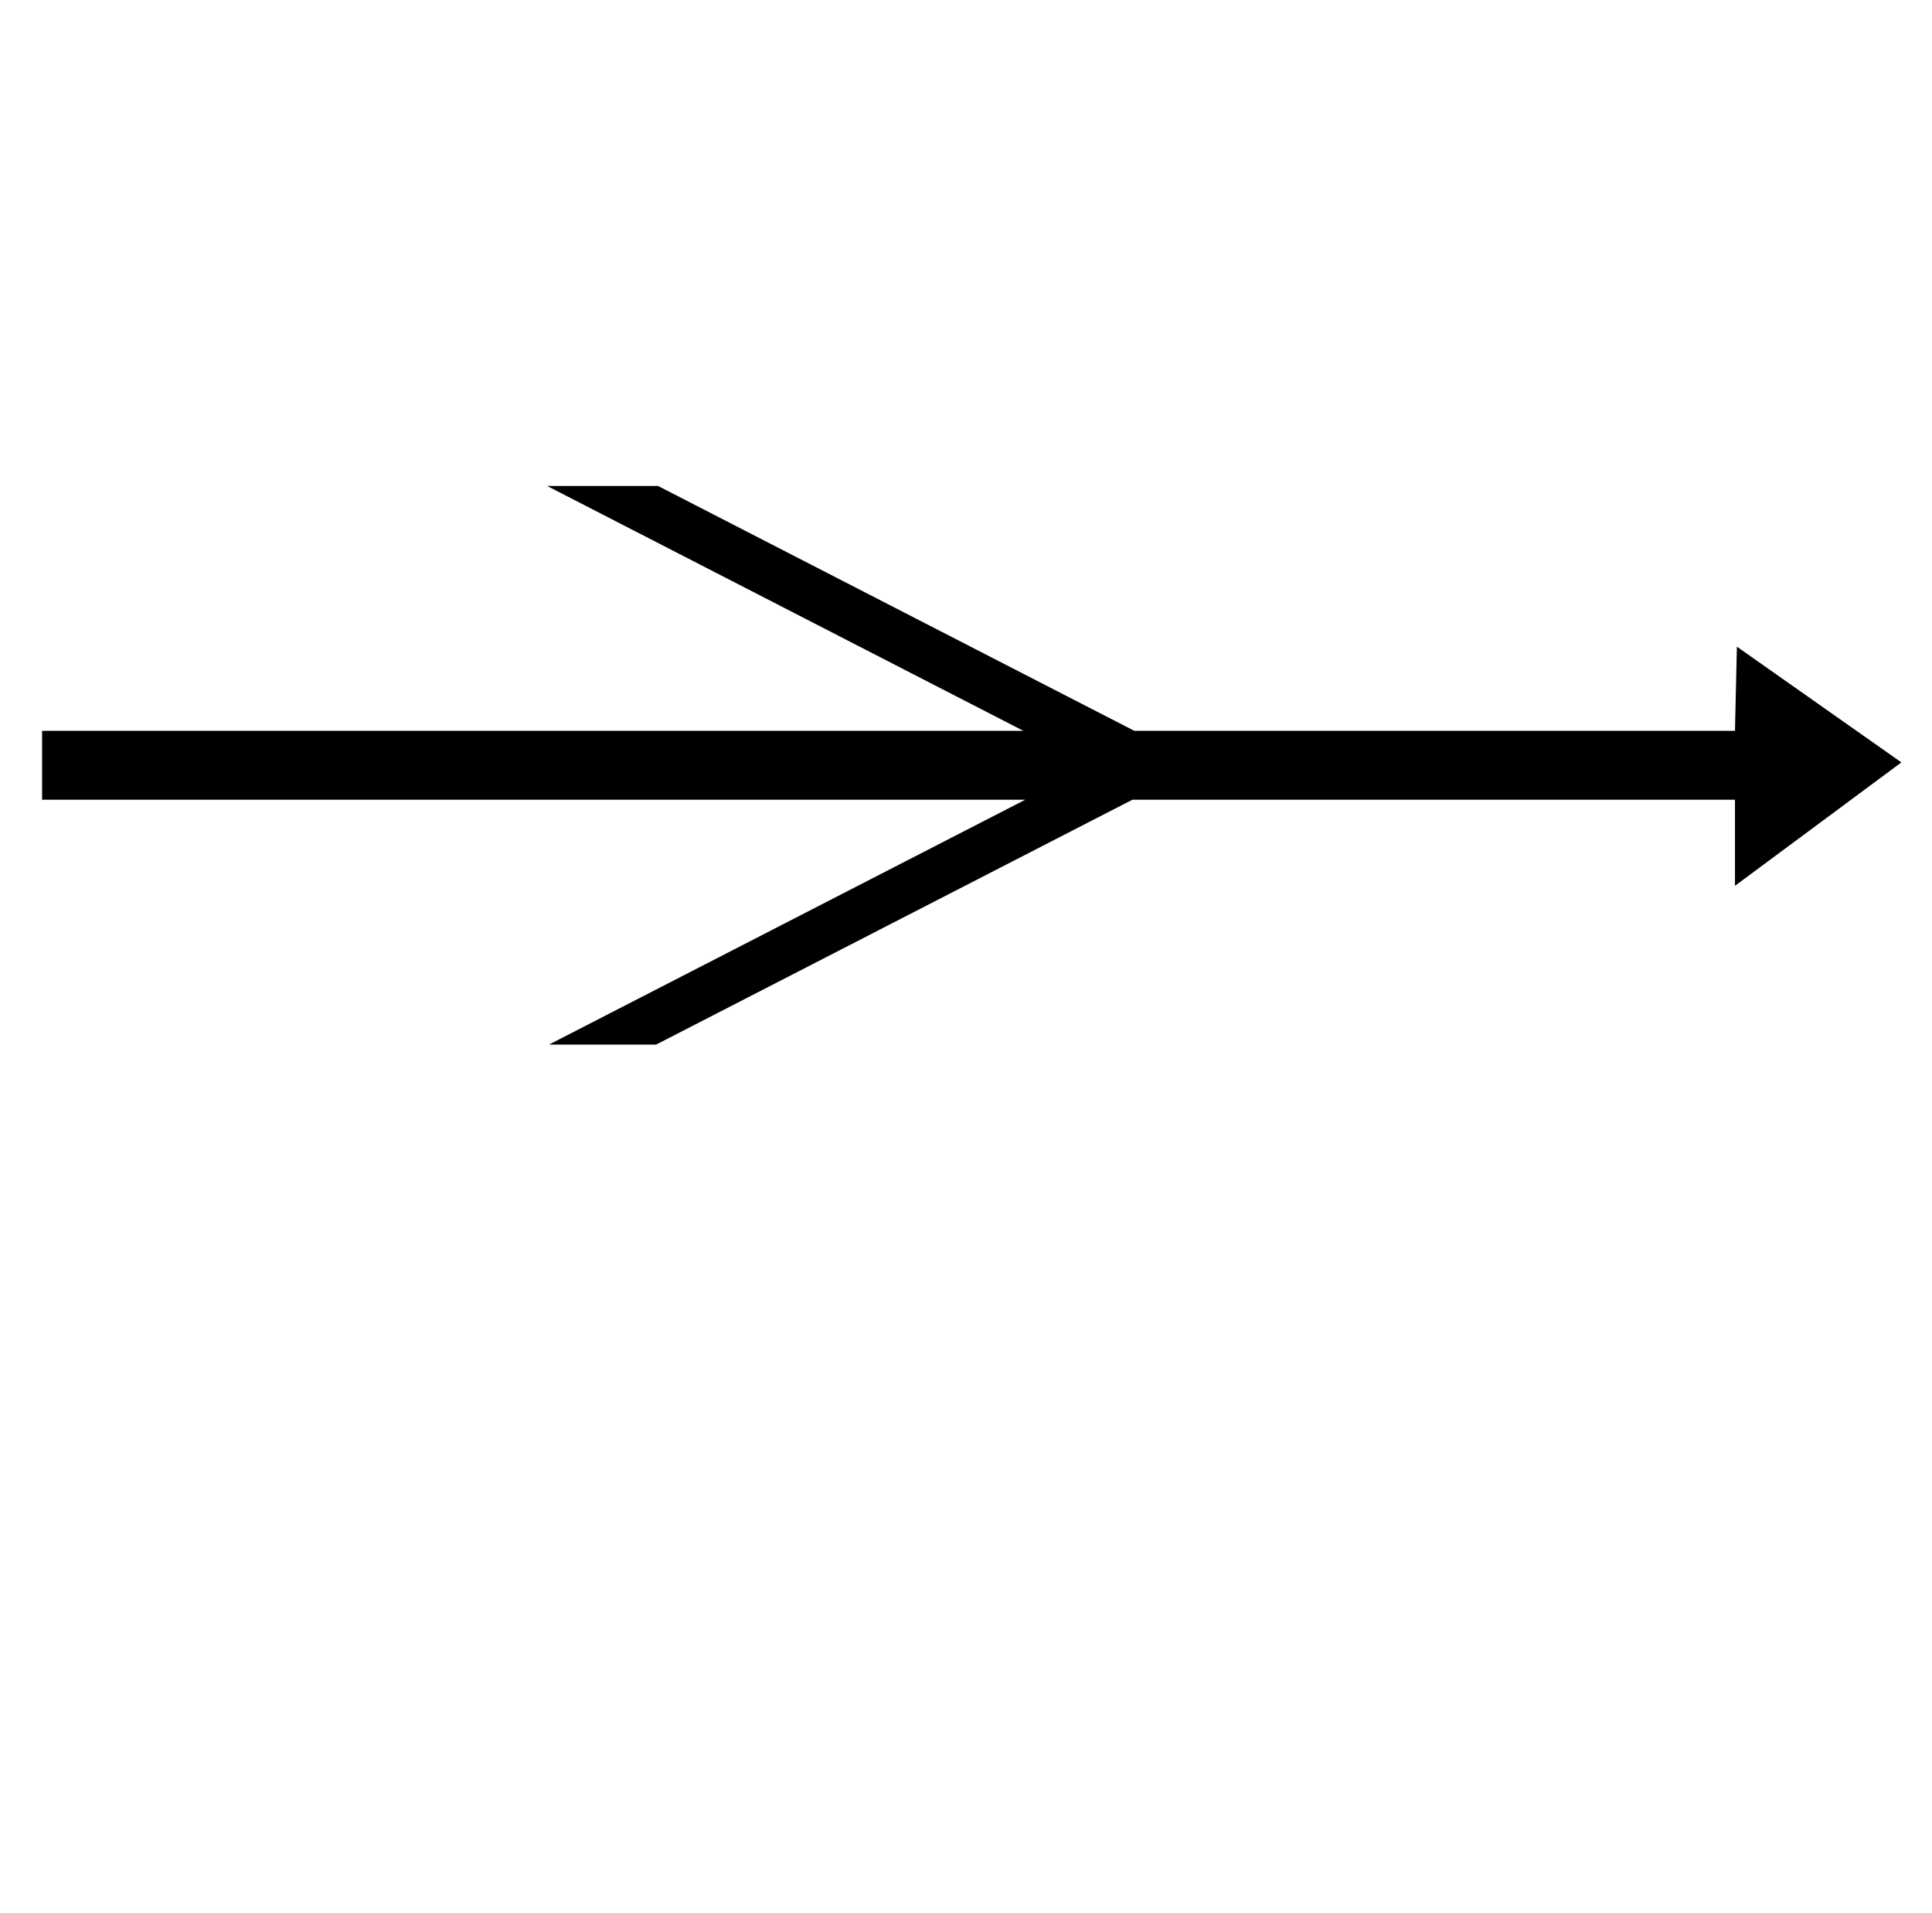 <?xml version="1.0" standalone="no"?>
<!DOCTYPE svg PUBLIC "-//W3C//DTD SVG 1.1//EN" "http://www.w3.org/Graphics/SVG/1.1/DTD/svg11.dtd" >
<svg xmlns="http://www.w3.org/2000/svg" xmlns:xlink="http://www.w3.org/1999/xlink" version="1.1" viewBox="-10 0 1010 1000">
   <path fill="currentColor"
d="M897 382l1 -44l86 60.5l-87 64.5v-45h-315l-249 128h-56l249 -128h-514v-36h513l-249 -128h58l249 128h314z" />
</svg>

